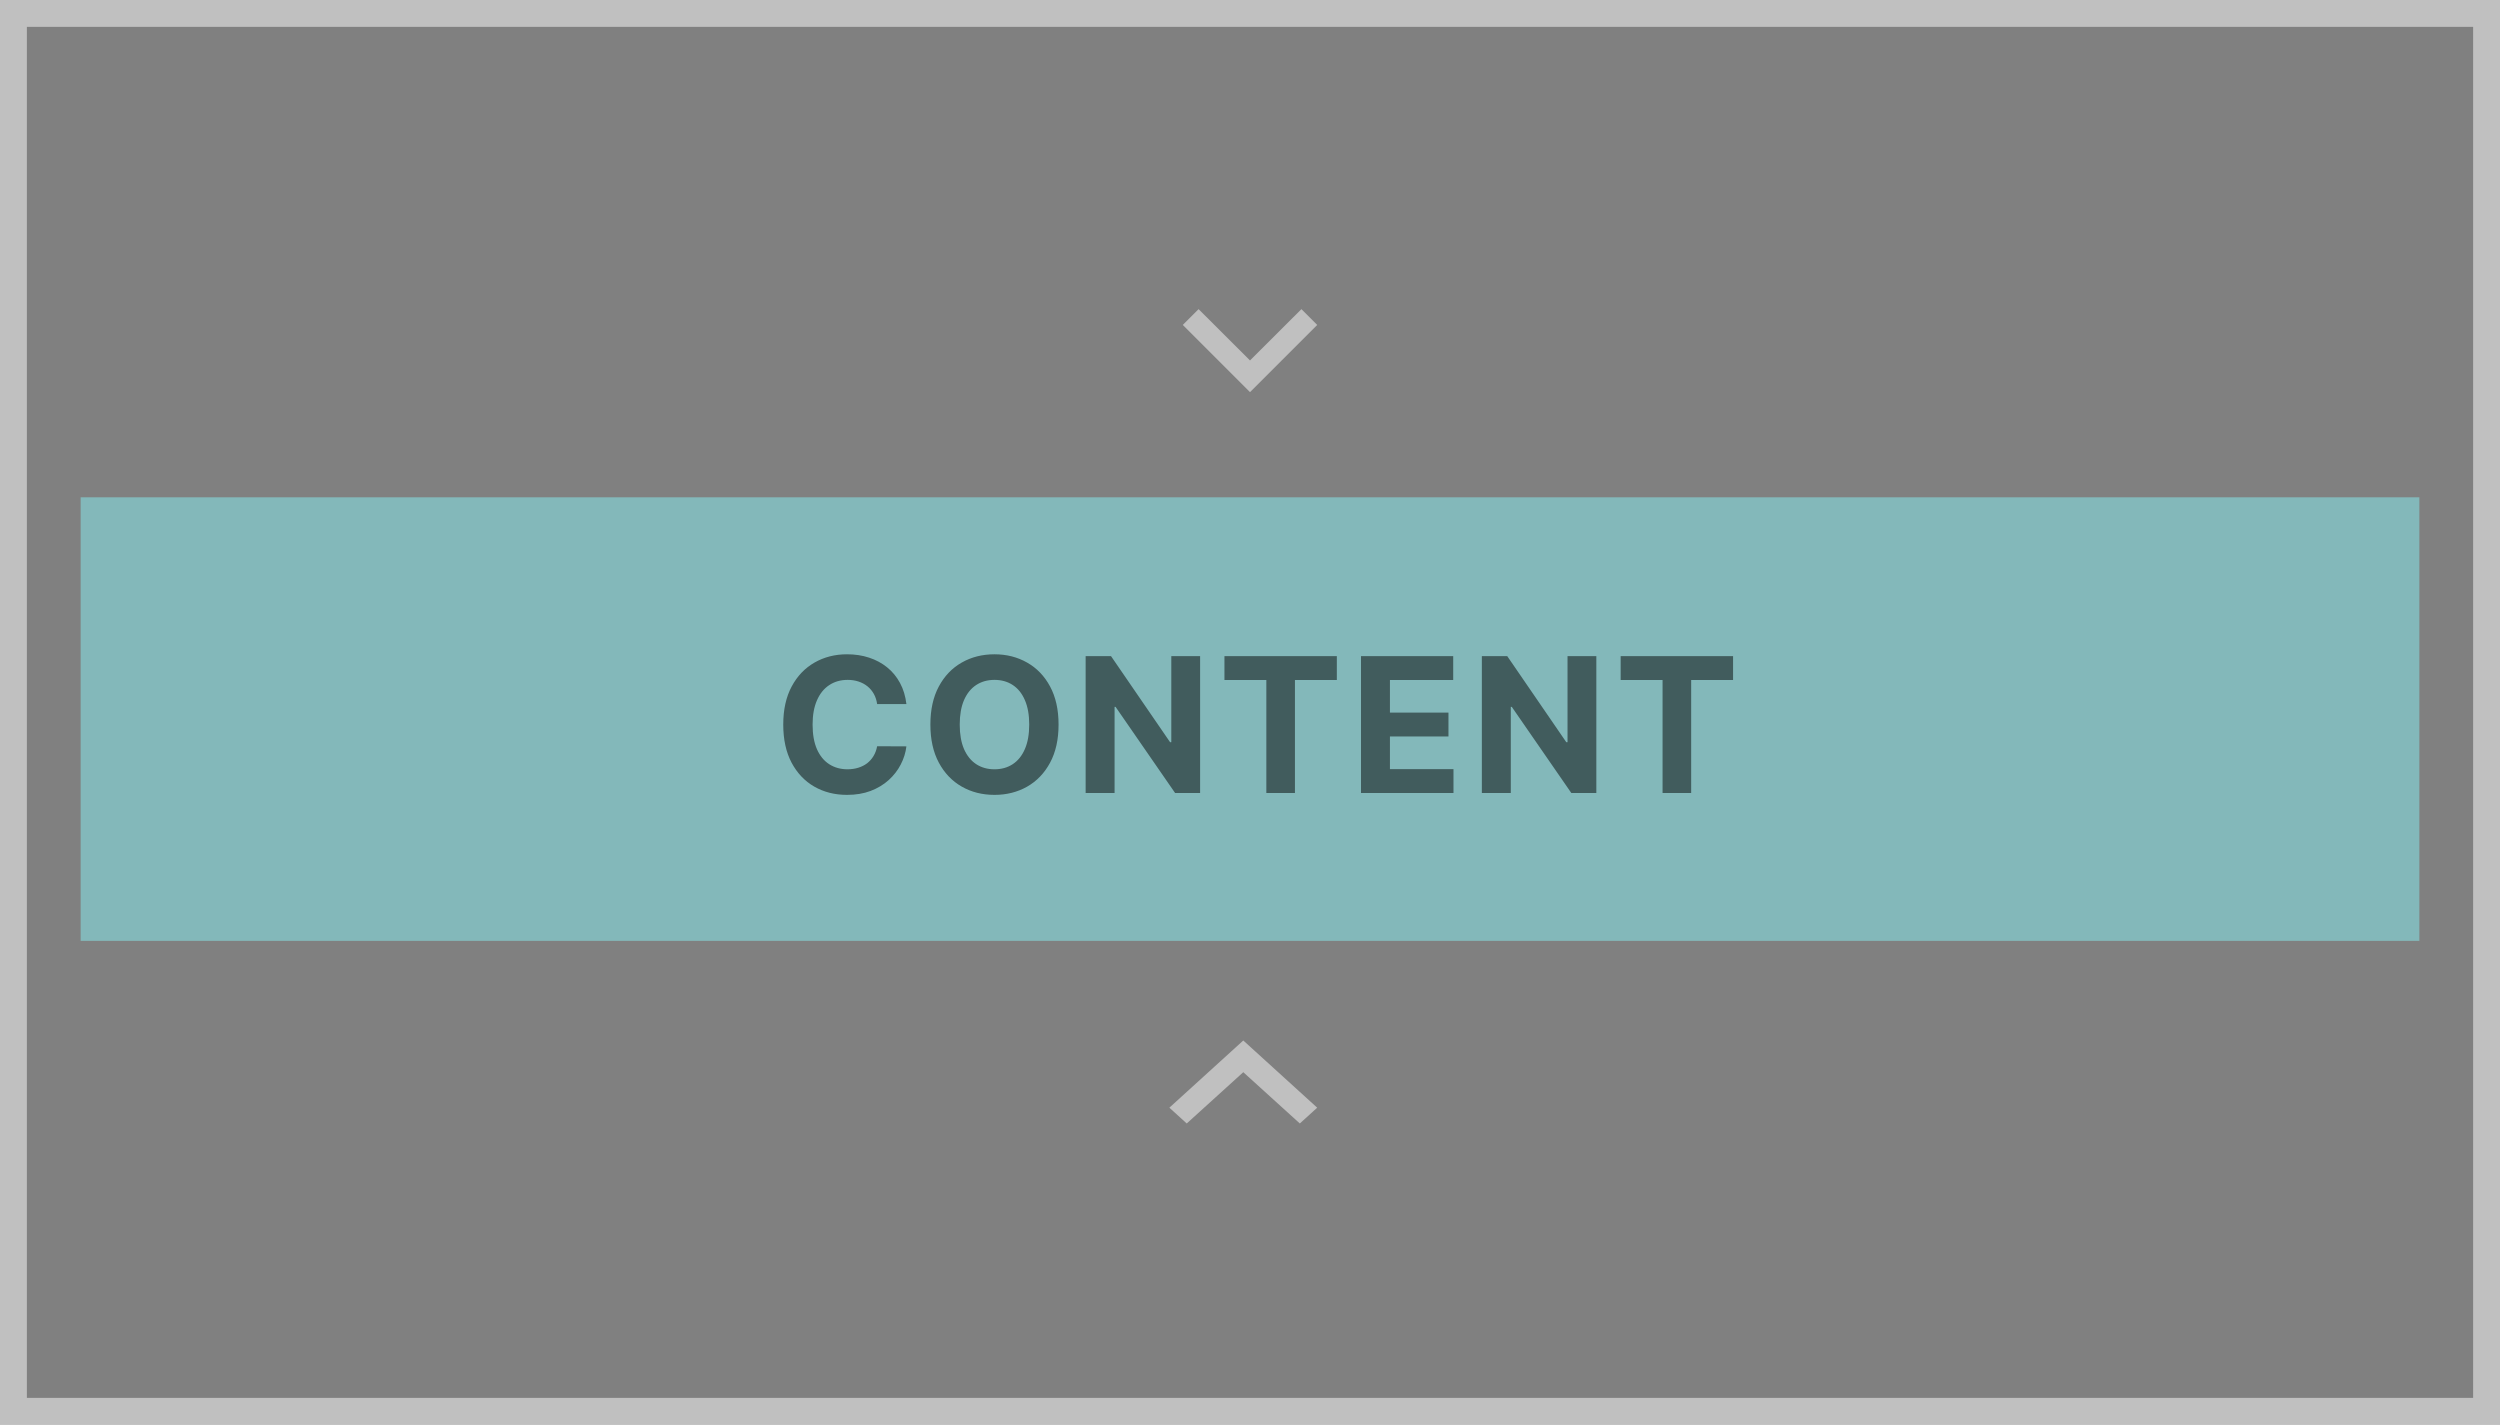 <svg width="186" height="106" viewBox="0 0 186 106" fill="none" xmlns="http://www.w3.org/2000/svg">
<rect x="0" y="0" width="186" height="106" fill="#808080" stroke="none"/>
<rect x="1" y="1" width="184" height="104" stroke="white" stroke-opacity="0.5" stroke-width="2"/>
<rect x="6" y="37" width="174" height="33" fill="#83B8BA"/>
<path d="M67.437 52.383H65.259C65.219 52.101 65.138 51.851 65.016 51.632C64.893 51.41 64.736 51.221 64.543 51.065C64.351 50.91 64.129 50.79 63.877 50.707C63.629 50.624 63.358 50.583 63.067 50.583C62.54 50.583 62.081 50.714 61.69 50.976C61.298 51.234 60.995 51.612 60.78 52.109C60.564 52.603 60.457 53.203 60.457 53.909C60.457 54.635 60.564 55.245 60.78 55.739C60.998 56.233 61.303 56.605 61.694 56.857C62.086 57.109 62.538 57.235 63.052 57.235C63.34 57.235 63.607 57.197 63.852 57.121C64.101 57.044 64.321 56.934 64.513 56.788C64.706 56.639 64.865 56.458 64.991 56.246C65.12 56.034 65.21 55.792 65.259 55.52L67.437 55.53C67.38 55.997 67.24 56.448 67.014 56.882C66.792 57.313 66.492 57.699 66.114 58.041C65.74 58.379 65.292 58.647 64.772 58.846C64.255 59.041 63.67 59.139 63.017 59.139C62.109 59.139 61.297 58.934 60.581 58.523C59.868 58.112 59.305 57.517 58.891 56.738C58.48 55.959 58.274 55.016 58.274 53.909C58.274 52.799 58.483 51.854 58.901 51.075C59.318 50.296 59.885 49.703 60.601 49.295C61.317 48.885 62.122 48.679 63.017 48.679C63.607 48.679 64.154 48.762 64.658 48.928C65.165 49.093 65.614 49.335 66.005 49.653C66.396 49.968 66.714 50.354 66.96 50.812C67.208 51.269 67.367 51.793 67.437 52.383ZM78.757 53.909C78.757 55.019 78.546 55.964 78.126 56.743C77.708 57.522 77.138 58.117 76.415 58.528C75.696 58.935 74.887 59.139 73.989 59.139C73.084 59.139 72.272 58.934 71.553 58.523C70.834 58.112 70.266 57.517 69.848 56.738C69.43 55.959 69.221 55.016 69.221 53.909C69.221 52.799 69.43 51.854 69.848 51.075C70.266 50.296 70.834 49.703 71.553 49.295C72.272 48.885 73.084 48.679 73.989 48.679C74.887 48.679 75.696 48.885 76.415 49.295C77.138 49.703 77.708 50.296 78.126 51.075C78.546 51.854 78.757 52.799 78.757 53.909ZM76.574 53.909C76.574 53.19 76.467 52.583 76.251 52.09C76.039 51.596 75.739 51.221 75.351 50.966C74.964 50.711 74.51 50.583 73.989 50.583C73.469 50.583 73.015 50.711 72.627 50.966C72.239 51.221 71.938 51.596 71.722 52.09C71.51 52.583 71.404 53.19 71.404 53.909C71.404 54.628 71.51 55.235 71.722 55.729C71.938 56.222 72.239 56.597 72.627 56.852C73.015 57.108 73.469 57.235 73.989 57.235C74.51 57.235 74.964 57.108 75.351 56.852C75.739 56.597 76.039 56.222 76.251 55.729C76.467 55.235 76.574 54.628 76.574 53.909ZM89.288 48.818V59H87.428L82.999 52.592H82.924V59H80.772V48.818H82.661L87.056 55.222H87.145V48.818H89.288ZM91.099 50.593V48.818H99.461V50.593H96.344V59H94.216V50.593H91.099ZM101.258 59V48.818H108.119V50.593H103.411V53.019H107.766V54.794H103.411V57.225H108.139V59H101.258ZM118.767 48.818V59H116.907L112.478 52.592H112.403V59H110.25V48.818H112.14L116.534 55.222H116.624V48.818H118.767ZM120.577 50.593V48.818H128.94V50.593H125.823V59H123.695V50.593H120.577Z" fill="black" fill-opacity="0.5"/>
<path opacity="0.5" d="M89.175 23L93 26.817L96.825 23L98 24.175L93 29.175L88 24.175L89.175 23Z" fill="white"/>
<path opacity="0.5" d="M96.707 83.587L92.5 79.771L88.293 83.587L87 82.412L92.5 77.412L98 82.412L96.707 83.587Z" fill="white"/>
</svg>
